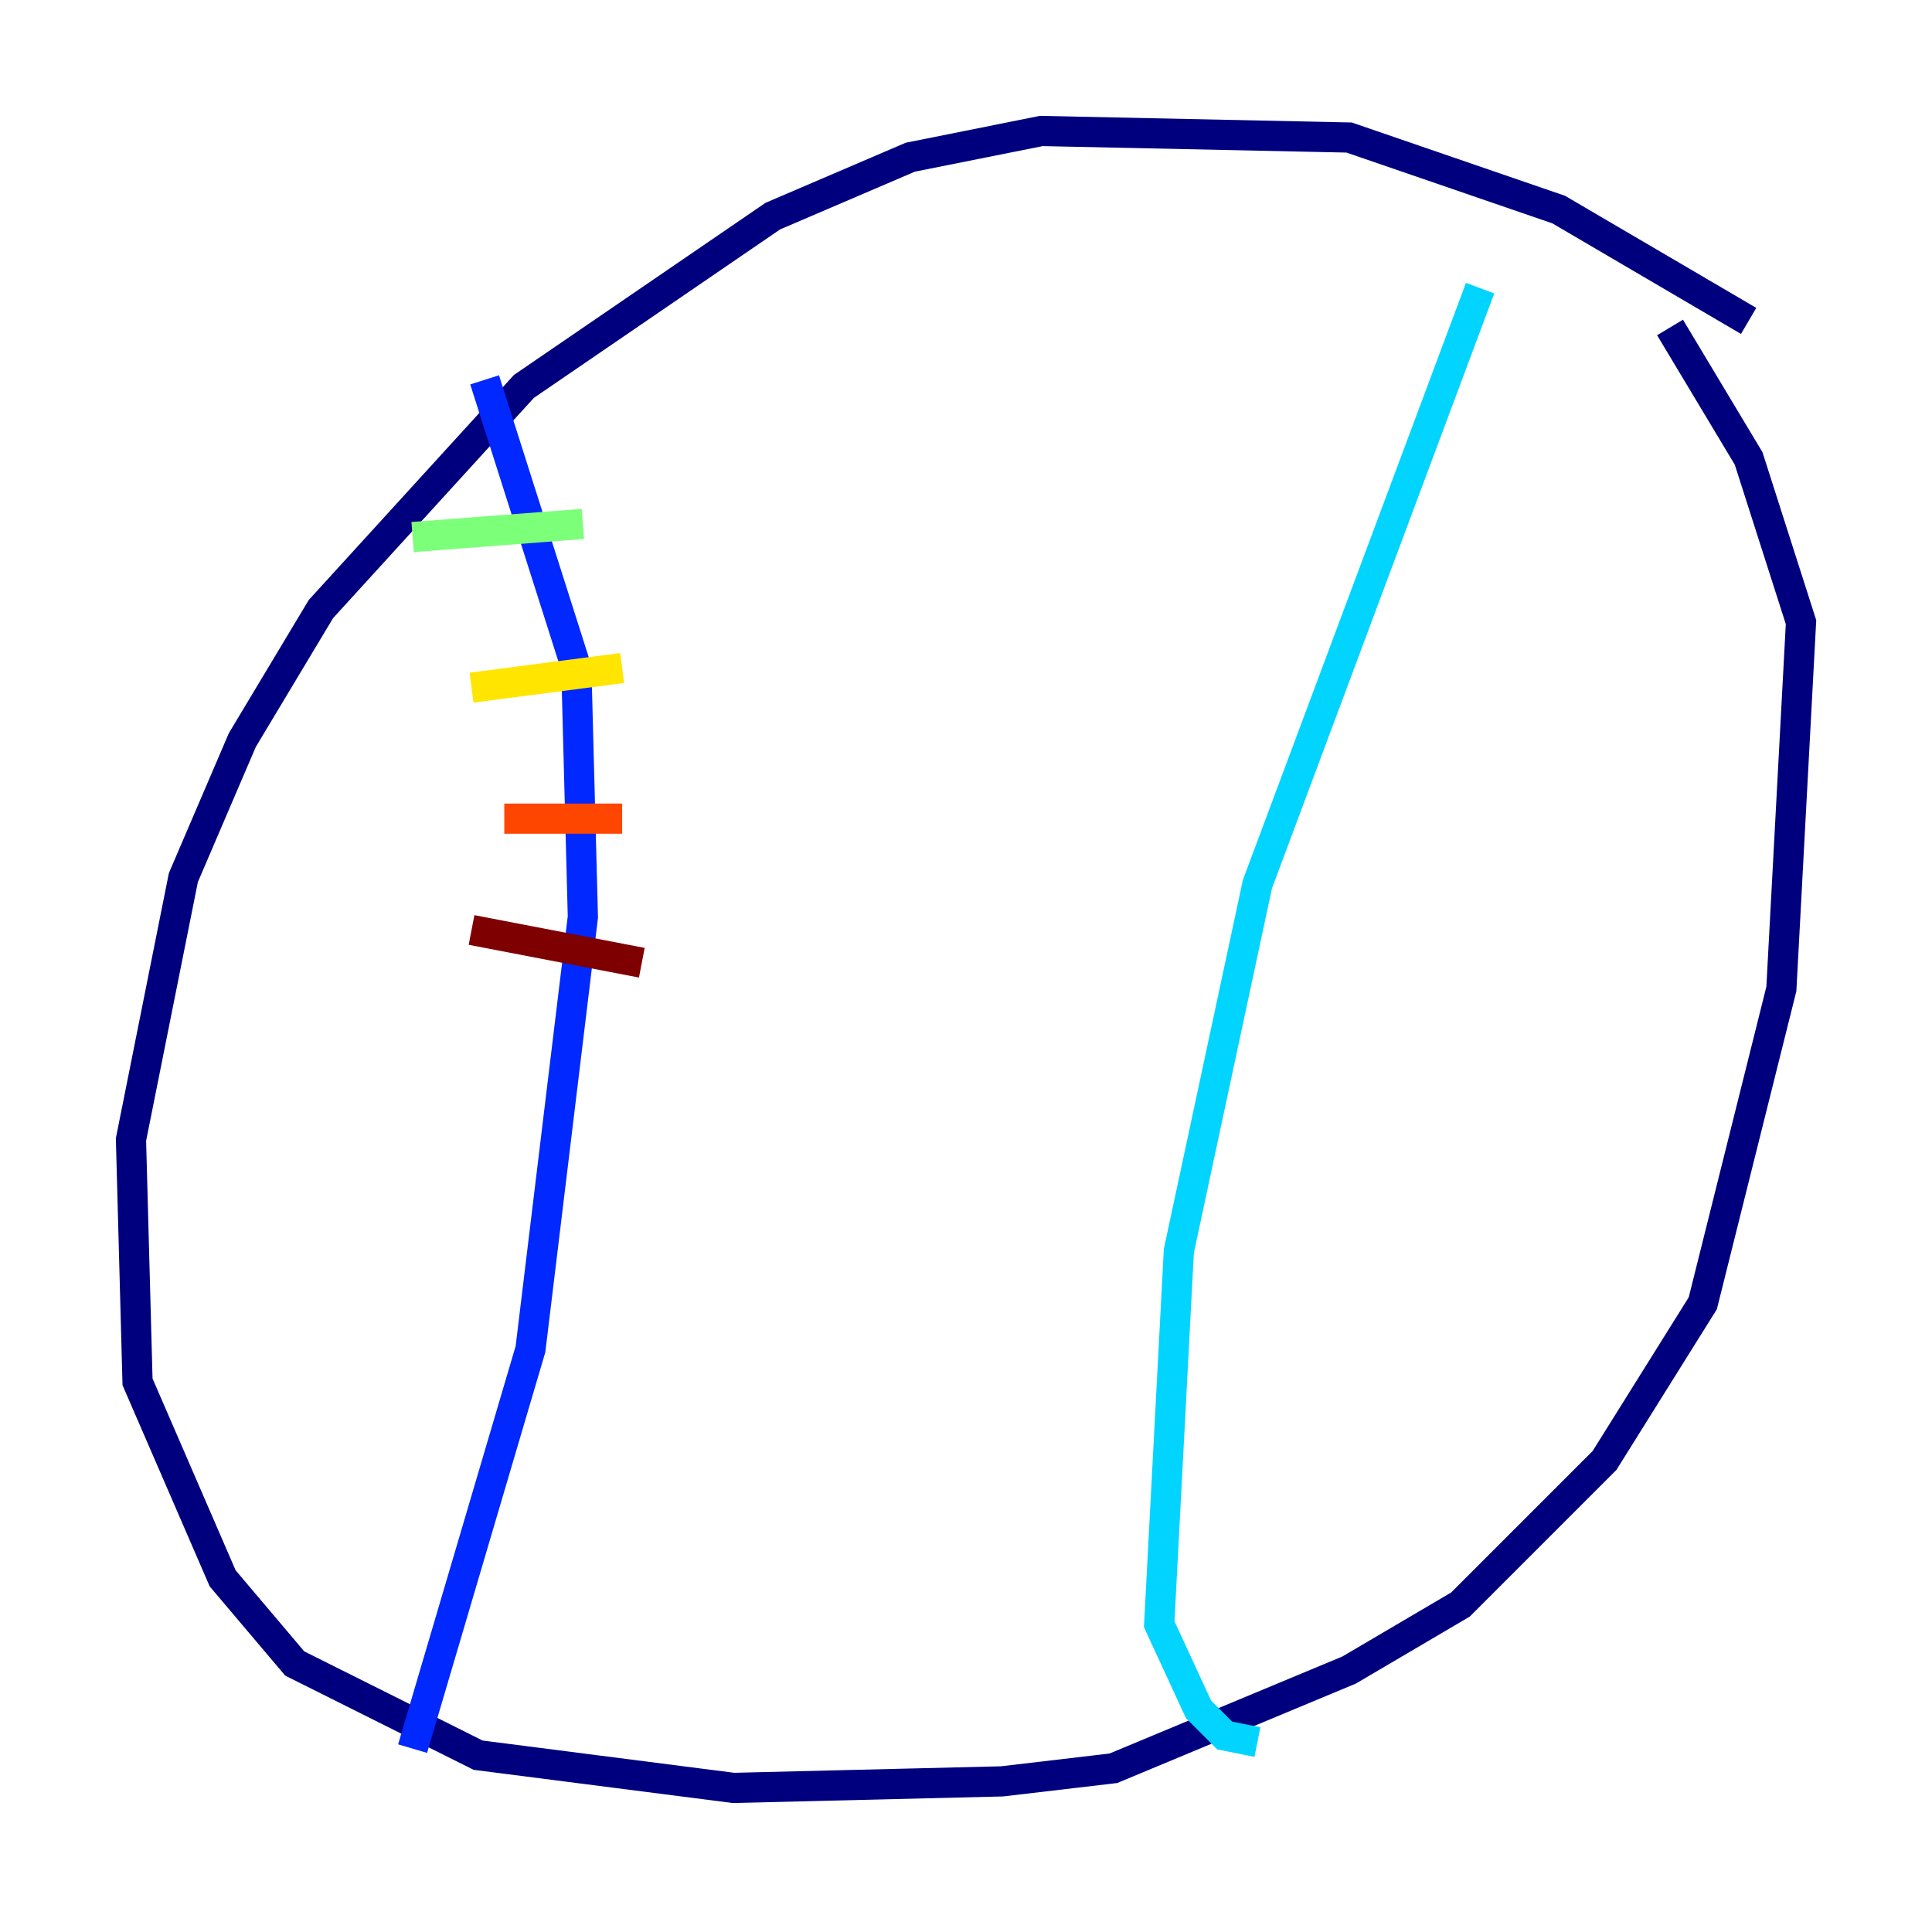 <?xml version="1.0" encoding="utf-8" ?>
<svg baseProfile="tiny" height="128" version="1.2" viewBox="0,0,128,128" width="128" xmlns="http://www.w3.org/2000/svg" xmlns:ev="http://www.w3.org/2001/xml-events" xmlns:xlink="http://www.w3.org/1999/xlink"><defs /><polyline fill="none" points="115.851,21.261 103.268,13.885 89.383,9.112 68.99,8.678 60.312,10.414 51.2,14.319 34.712,25.6 21.261,40.352 16.054,49.031 12.149,58.142 8.678,75.498 9.112,91.552 14.752,104.57 19.525,110.21 31.675,116.285 48.597,118.454 66.386,118.02 73.763,117.153 89.383,110.644 96.759,106.305 106.305,96.759 112.814,86.346 118.02,65.519 119.322,41.22 115.851,30.373 110.644,21.695" stroke="#00007f" stroke-width="2" /><polyline fill="none" points="32.108,25.166 38.183,44.258 38.617,60.746 35.146,89.383 27.336,115.851" stroke="#0028ff" stroke-width="2" /><polyline fill="none" points="98.061,19.091 83.308,58.576 78.102,82.875 76.8,107.607 79.403,113.248 81.139,114.983 83.308,115.417" stroke="#00d4ff" stroke-width="2" /><polyline fill="none" points="27.336,35.58 38.617,34.712" stroke="#7cff79" stroke-width="2" /><polyline fill="none" points="31.241,45.559 41.22,44.258" stroke="#ffe500" stroke-width="2" /><polyline fill="none" points="33.41,54.237 41.22,54.237" stroke="#ff4600" stroke-width="2" /><polyline fill="none" points="31.241,61.614 42.522,63.783" stroke="#7f0000" stroke-width="2" /></svg>